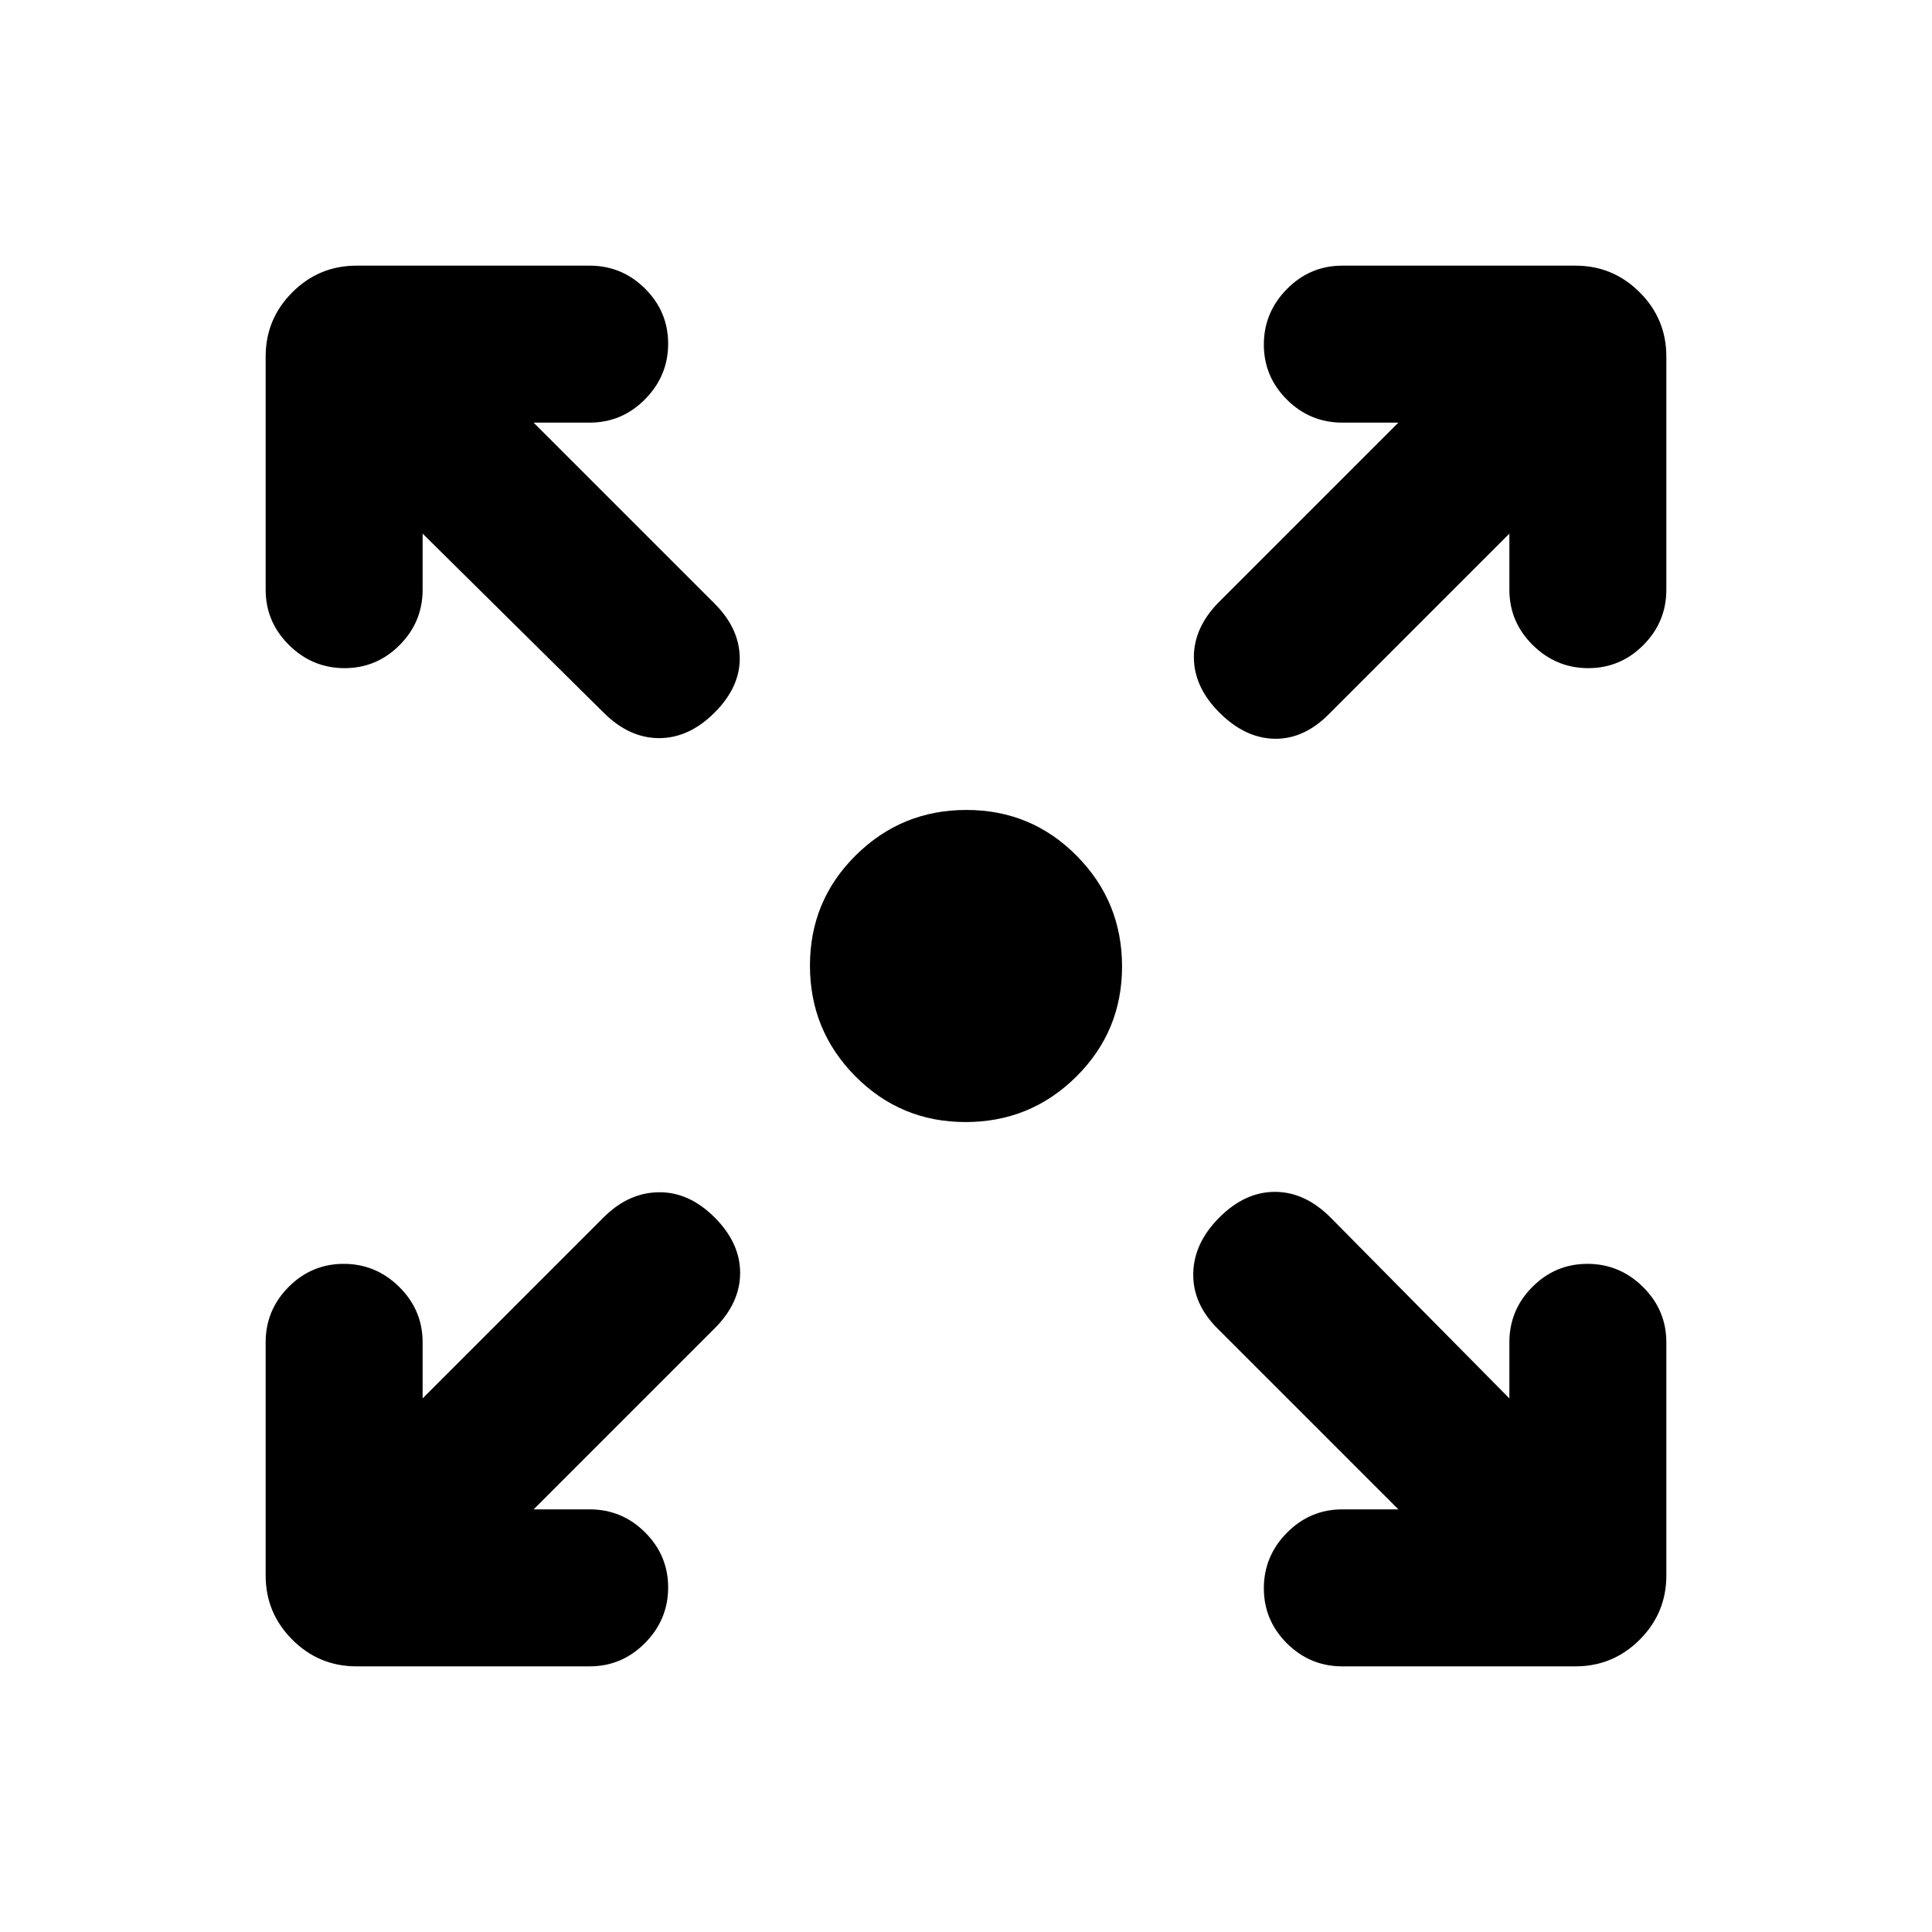 <svg xmlns="http://www.w3.org/2000/svg" height="20" viewBox="0 -960 960 960" width="20"><path d="M479.79-402.46q-32.24 0-54.78-22.76-22.55-22.76-22.55-54.99 0-32.24 22.76-54.78 22.76-22.55 54.99-22.55 32.24 0 54.78 22.76 22.55 22.76 22.55 54.99 0 32.24-22.76 54.78-22.76 22.55-54.99 22.55ZM265.15-210H293q16.05 0 27.53 11.42Q332-187.16 332-171.2q0 15.97-11.47 27.58Q309.05-132 293-132H177.16q-18.67 0-31.91-13.25Q132-158.49 132-177.16V-293q0-16.05 11.42-27.53Q154.84-332 170.8-332q15.97 0 27.58 11.47Q210-309.05 210-293v27.85l89.92-89.93q12.31-12.3 27.39-12.5 15.08-.19 27.77 12.5t12.69 27.58q0 14.88-12.69 27.58L265.15-210Zm429.7 0-89.93-89.92q-12.3-12.31-12-27.39.31-15.08 13-27.77t27.58-12.69q14.88 0 27.58 12.69L750-265.15V-293q0-16.05 11.42-27.53Q772.84-332 788.8-332q15.97 0 27.58 11.47Q828-309.05 828-293v115.84q0 18.67-13.25 31.91Q801.51-132 782.84-132H667q-16.05 0-27.53-11.42Q628-154.84 628-170.8q0-15.97 11.47-27.58Q650.95-210 667-210h27.85ZM210-694.85V-667q0 16.05-11.42 27.53Q187.16-628 171.2-628q-15.97 0-27.58-11.47Q132-650.95 132-667v-115.84q0-18.67 13.25-31.91Q158.49-828 177.16-828H293q16.05 0 27.53 11.42Q332-805.16 332-789.2q0 15.97-11.47 27.58Q309.05-750 293-750h-27.85l89.93 89.92q12.3 12.31 12.5 26.89.19 14.58-12.5 27.27t-27.58 12.69q-14.88 0-27.58-12.69L210-694.85Zm540 0-89.92 89.93q-12.31 12.3-26.89 12-14.58-.31-27.27-13t-12.69-27.58q0-14.88 12.69-27.58L694.85-750H667q-16.05 0-27.53-11.42Q628-772.84 628-788.8q0-15.97 11.47-27.58Q650.95-828 667-828h115.84q18.67 0 31.91 13.25Q828-801.51 828-782.84V-667q0 16.05-11.42 27.53Q805.16-628 789.2-628q-15.97 0-27.58-11.47Q750-650.95 750-667v-27.85Z"/></svg>